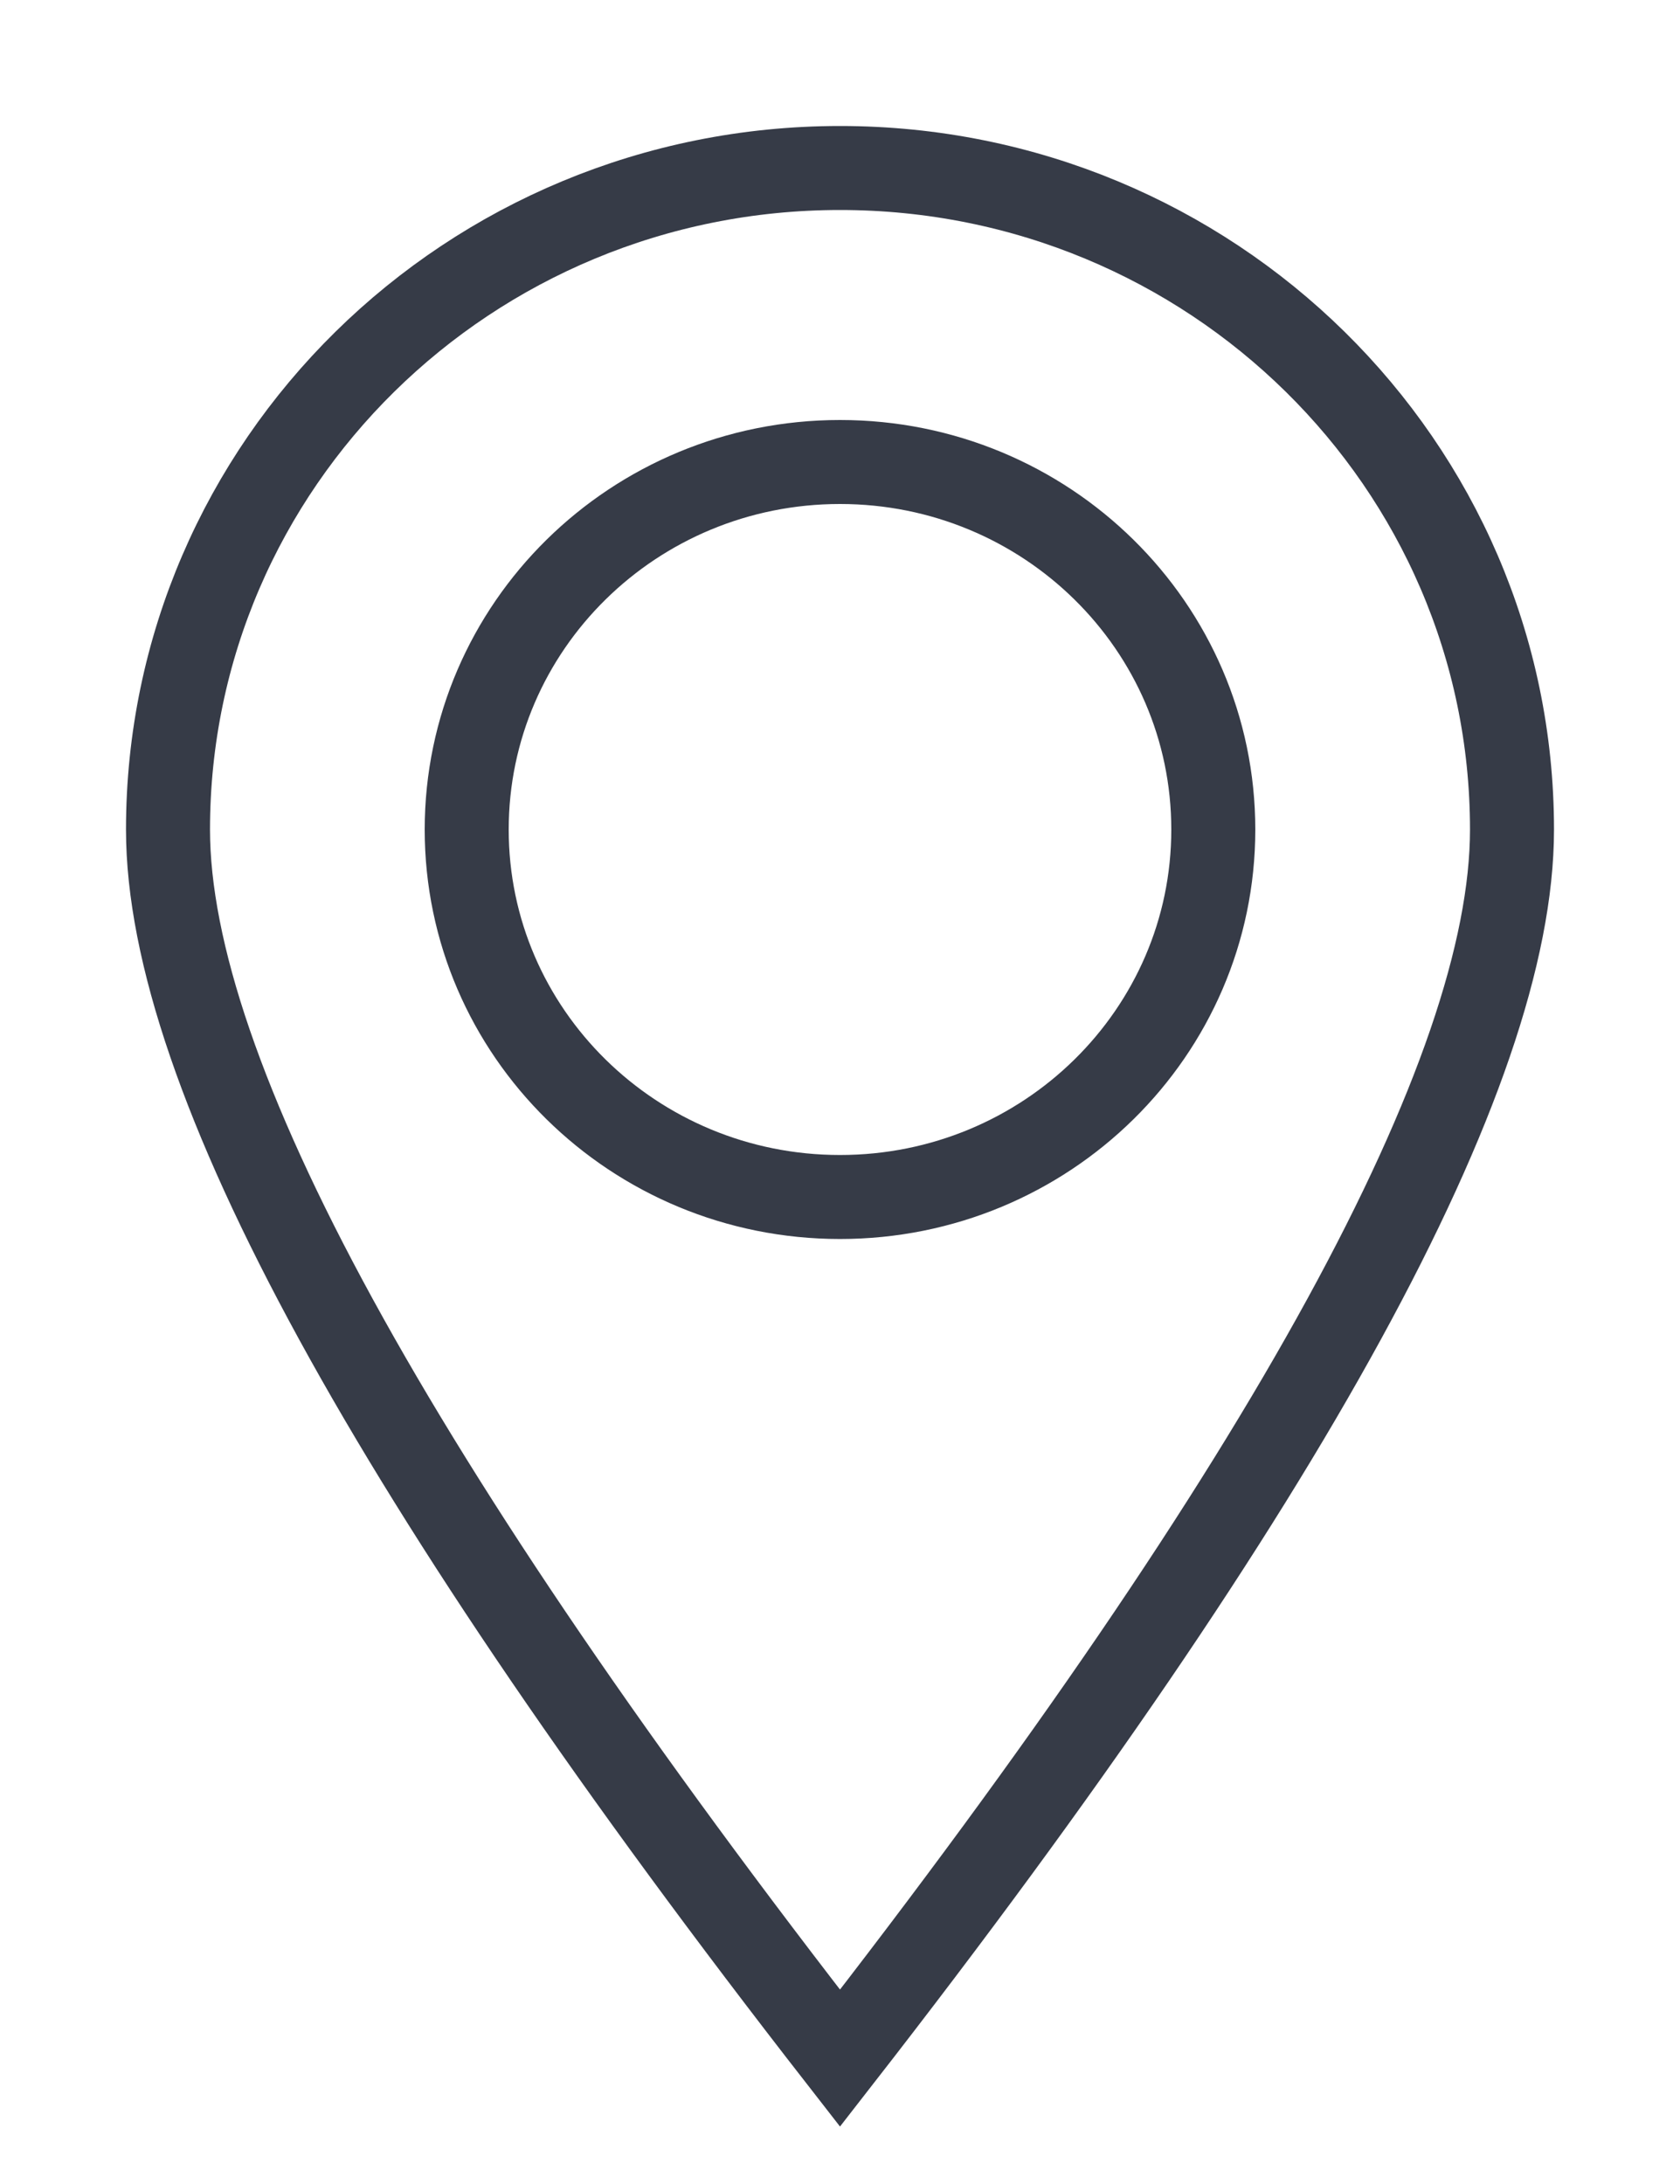 <?xml version="1.0" encoding="UTF-8"?>
<svg width="10px" height="13px" viewBox="0 0 10 13" version="1.1" xmlns="http://www.w3.org/2000/svg" xmlns:xlink="http://www.w3.org/1999/xlink">
    <!-- Generator: Sketch 64 (93537) - https://sketch.com -->
    <title>Combined Shape</title>
    <desc>Created with Sketch.</desc>
    <g id="Pages" stroke="none" stroke-width="1" fill="none" fill-rule="evenodd">
        <g id="Experience" transform="translate(-406, -732)" stroke="#363B47" stroke-width="0.5">
            <path d="M411,733 C413.209,733 415,734.763 415,736.938 C415,738.387 413.667,740.825 411,744.251 C408.333,740.825 407,738.387 407,736.938 C407,734.763 408.791,733 411,733 Z M411,734.75 C409.773,734.75 408.778,735.729 408.778,736.938 C408.778,738.146 409.773,739.125 411,739.125 C412.227,739.125 413.222,738.146 413.222,736.938 C413.222,735.729 412.227,734.75 411,734.75 Z" id="Combined-Shape"></path>
        </g>
    </g>
</svg>